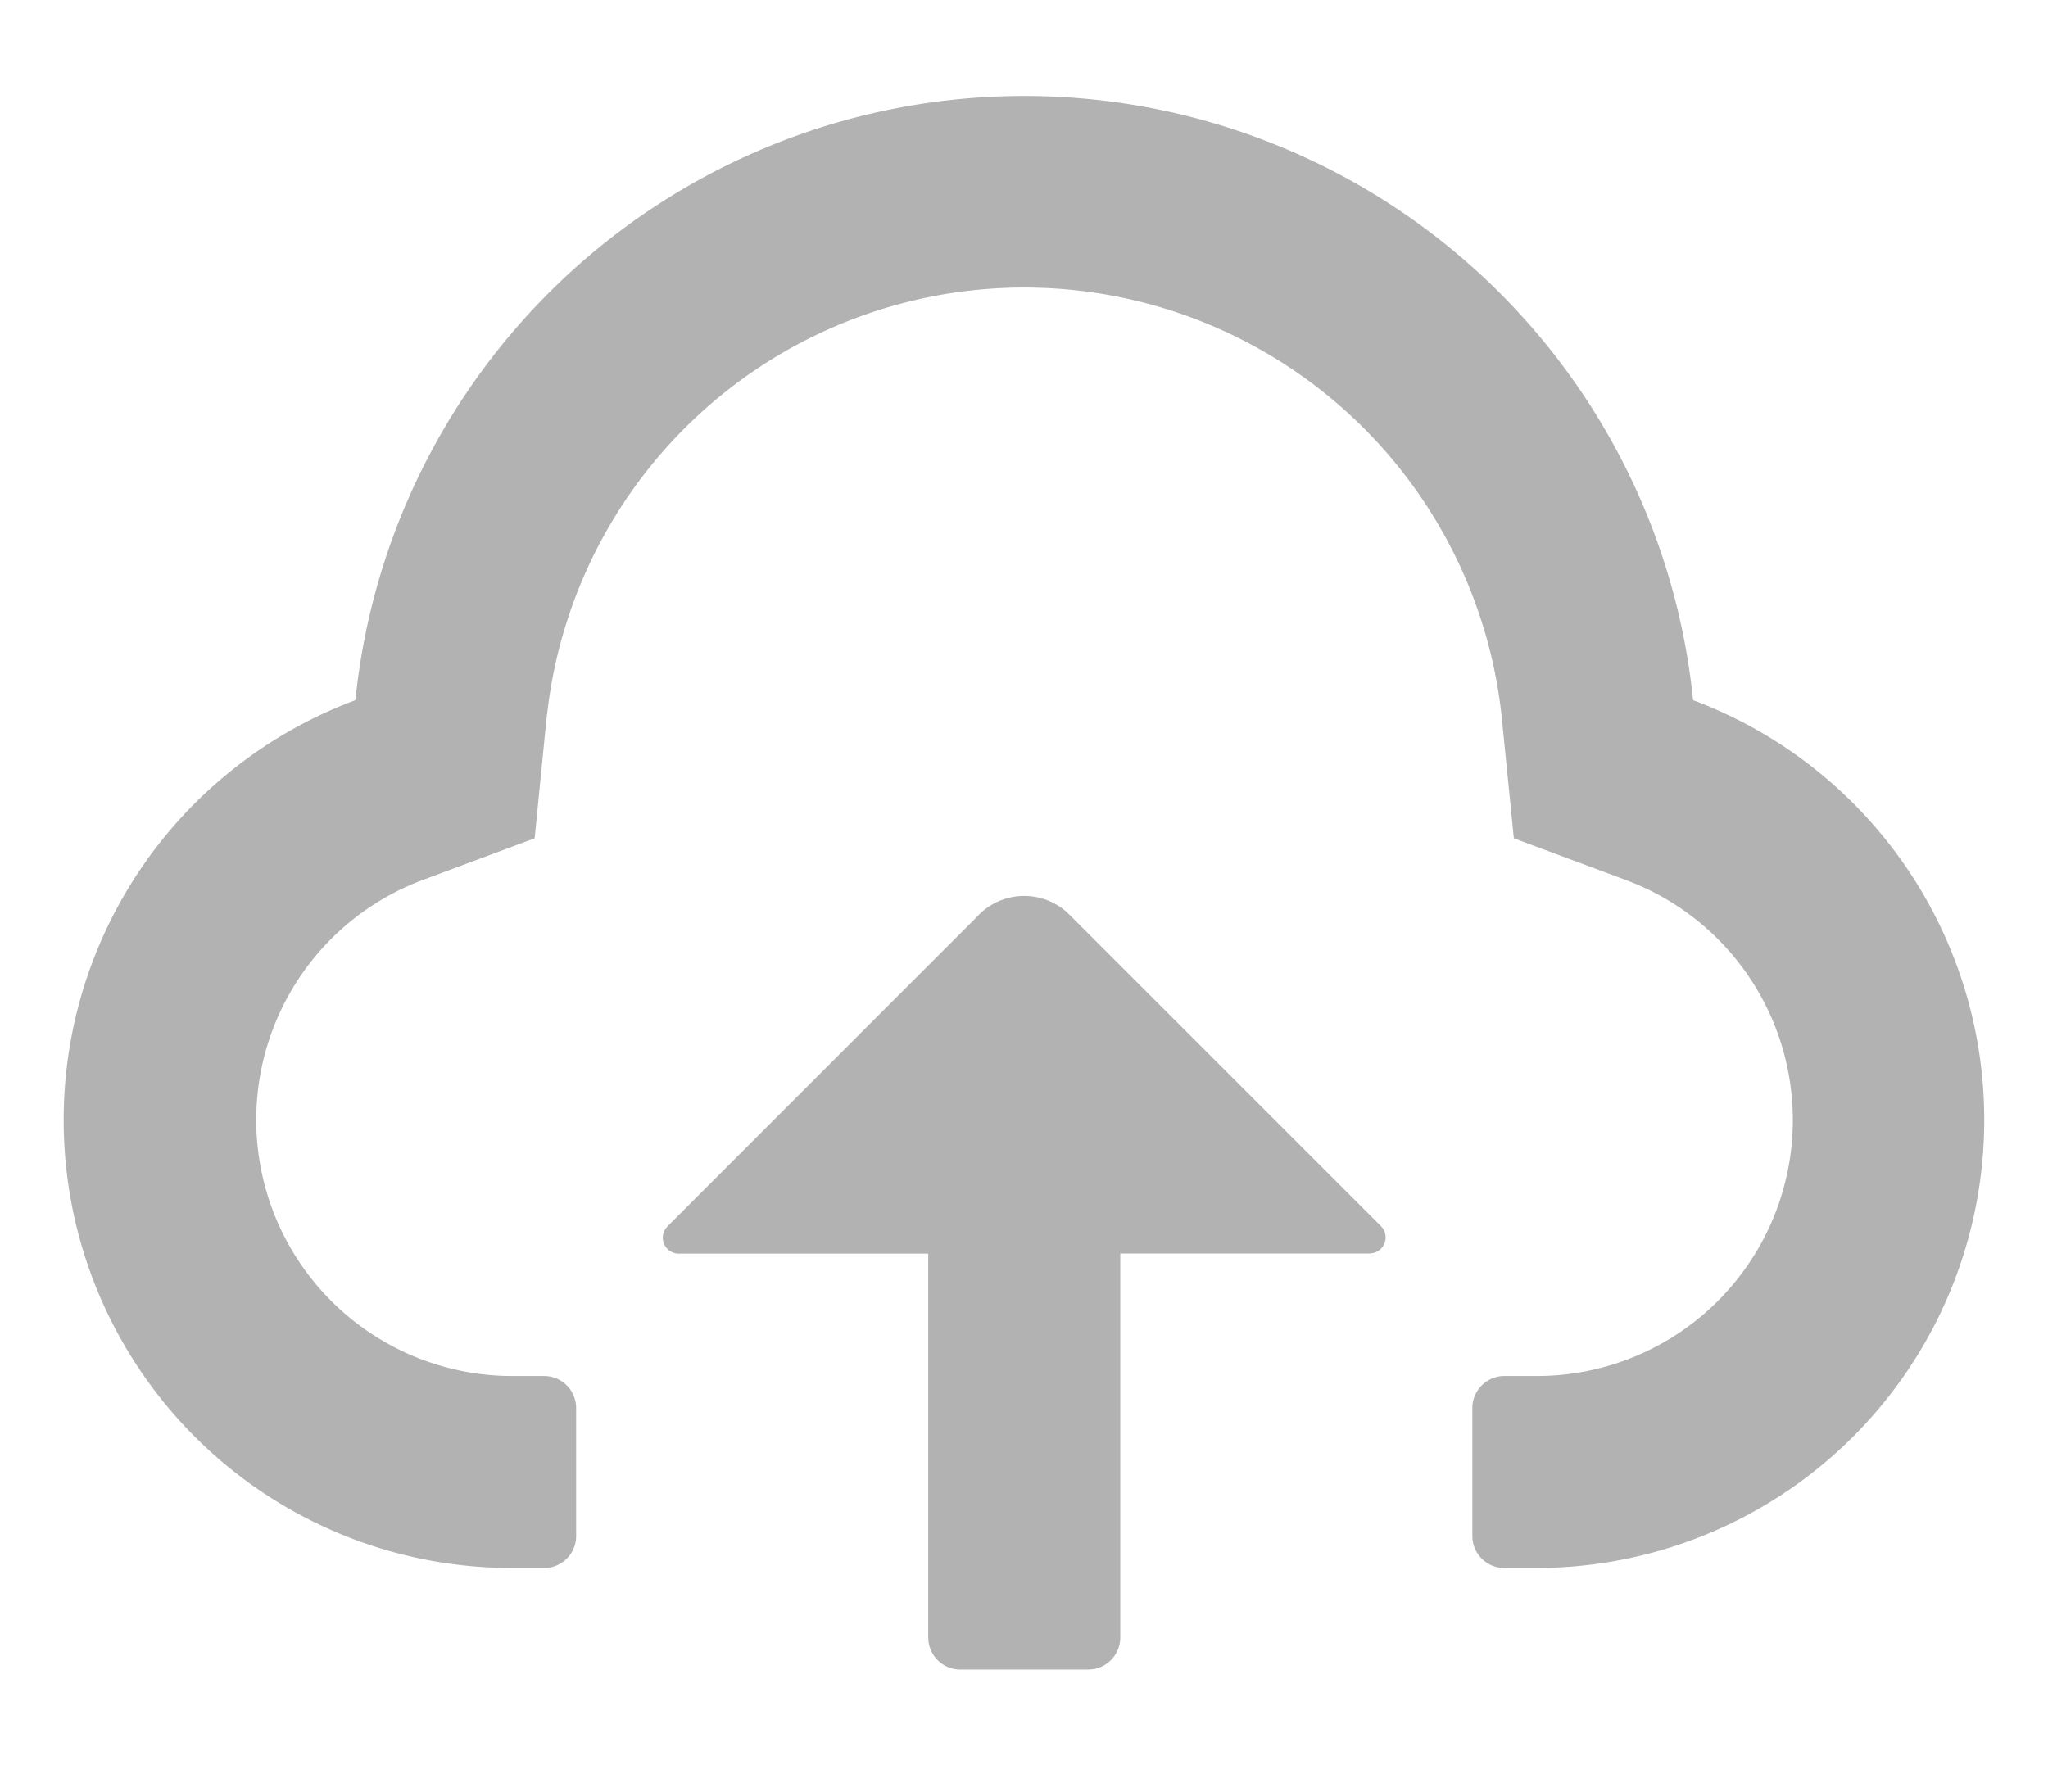 <svg class="icon"  viewBox="0 0 1170 1024" version="1.1" xmlns="http://www.w3.org/2000/svg"><path d="M559.25 522.679a36.571 36.571 0 0 1 49.445-2.121l2.341 2.194 177.957 177.957a9.143 9.143 0 0 1-4.827 15.36l-1.682 0.219H640v219.429a18.286 18.286 0 0 1-16.091 18.139l-2.194 0.146h-73.143a18.286 18.286 0 0 1-18.139-16.165l-0.146-2.194V716.361H387.803a9.143 9.143 0 0 1-7.534-14.336l1.024-1.243 177.957-178.03zM585.143 54.857a384 384 0 0 1 382.098 345.234A256.073 256.073 0 0 1 877.714 896h-18.286a18.286 18.286 0 0 1-18.286-18.286v-73.143a18.286 18.286 0 0 1 18.286-18.286H877.714a146.286 146.286 0 0 0 55.808-281.6l-4.681-1.829-64-23.845-6.802-68.023a274.286 274.286 0 0 0-545.134-5.851l-0.731 5.851-6.729 68.023-64 23.845a146.359 146.359 0 0 0 46.592 283.355L292.571 786.286h18.286a18.286 18.286 0 0 1 18.286 18.286v73.143a18.286 18.286 0 0 1-18.286 18.286H292.571a256 256 0 0 1-89.527-495.909A384 384 0 0 1 585.143 54.857z" fill="#B2B2B2" /></svg>